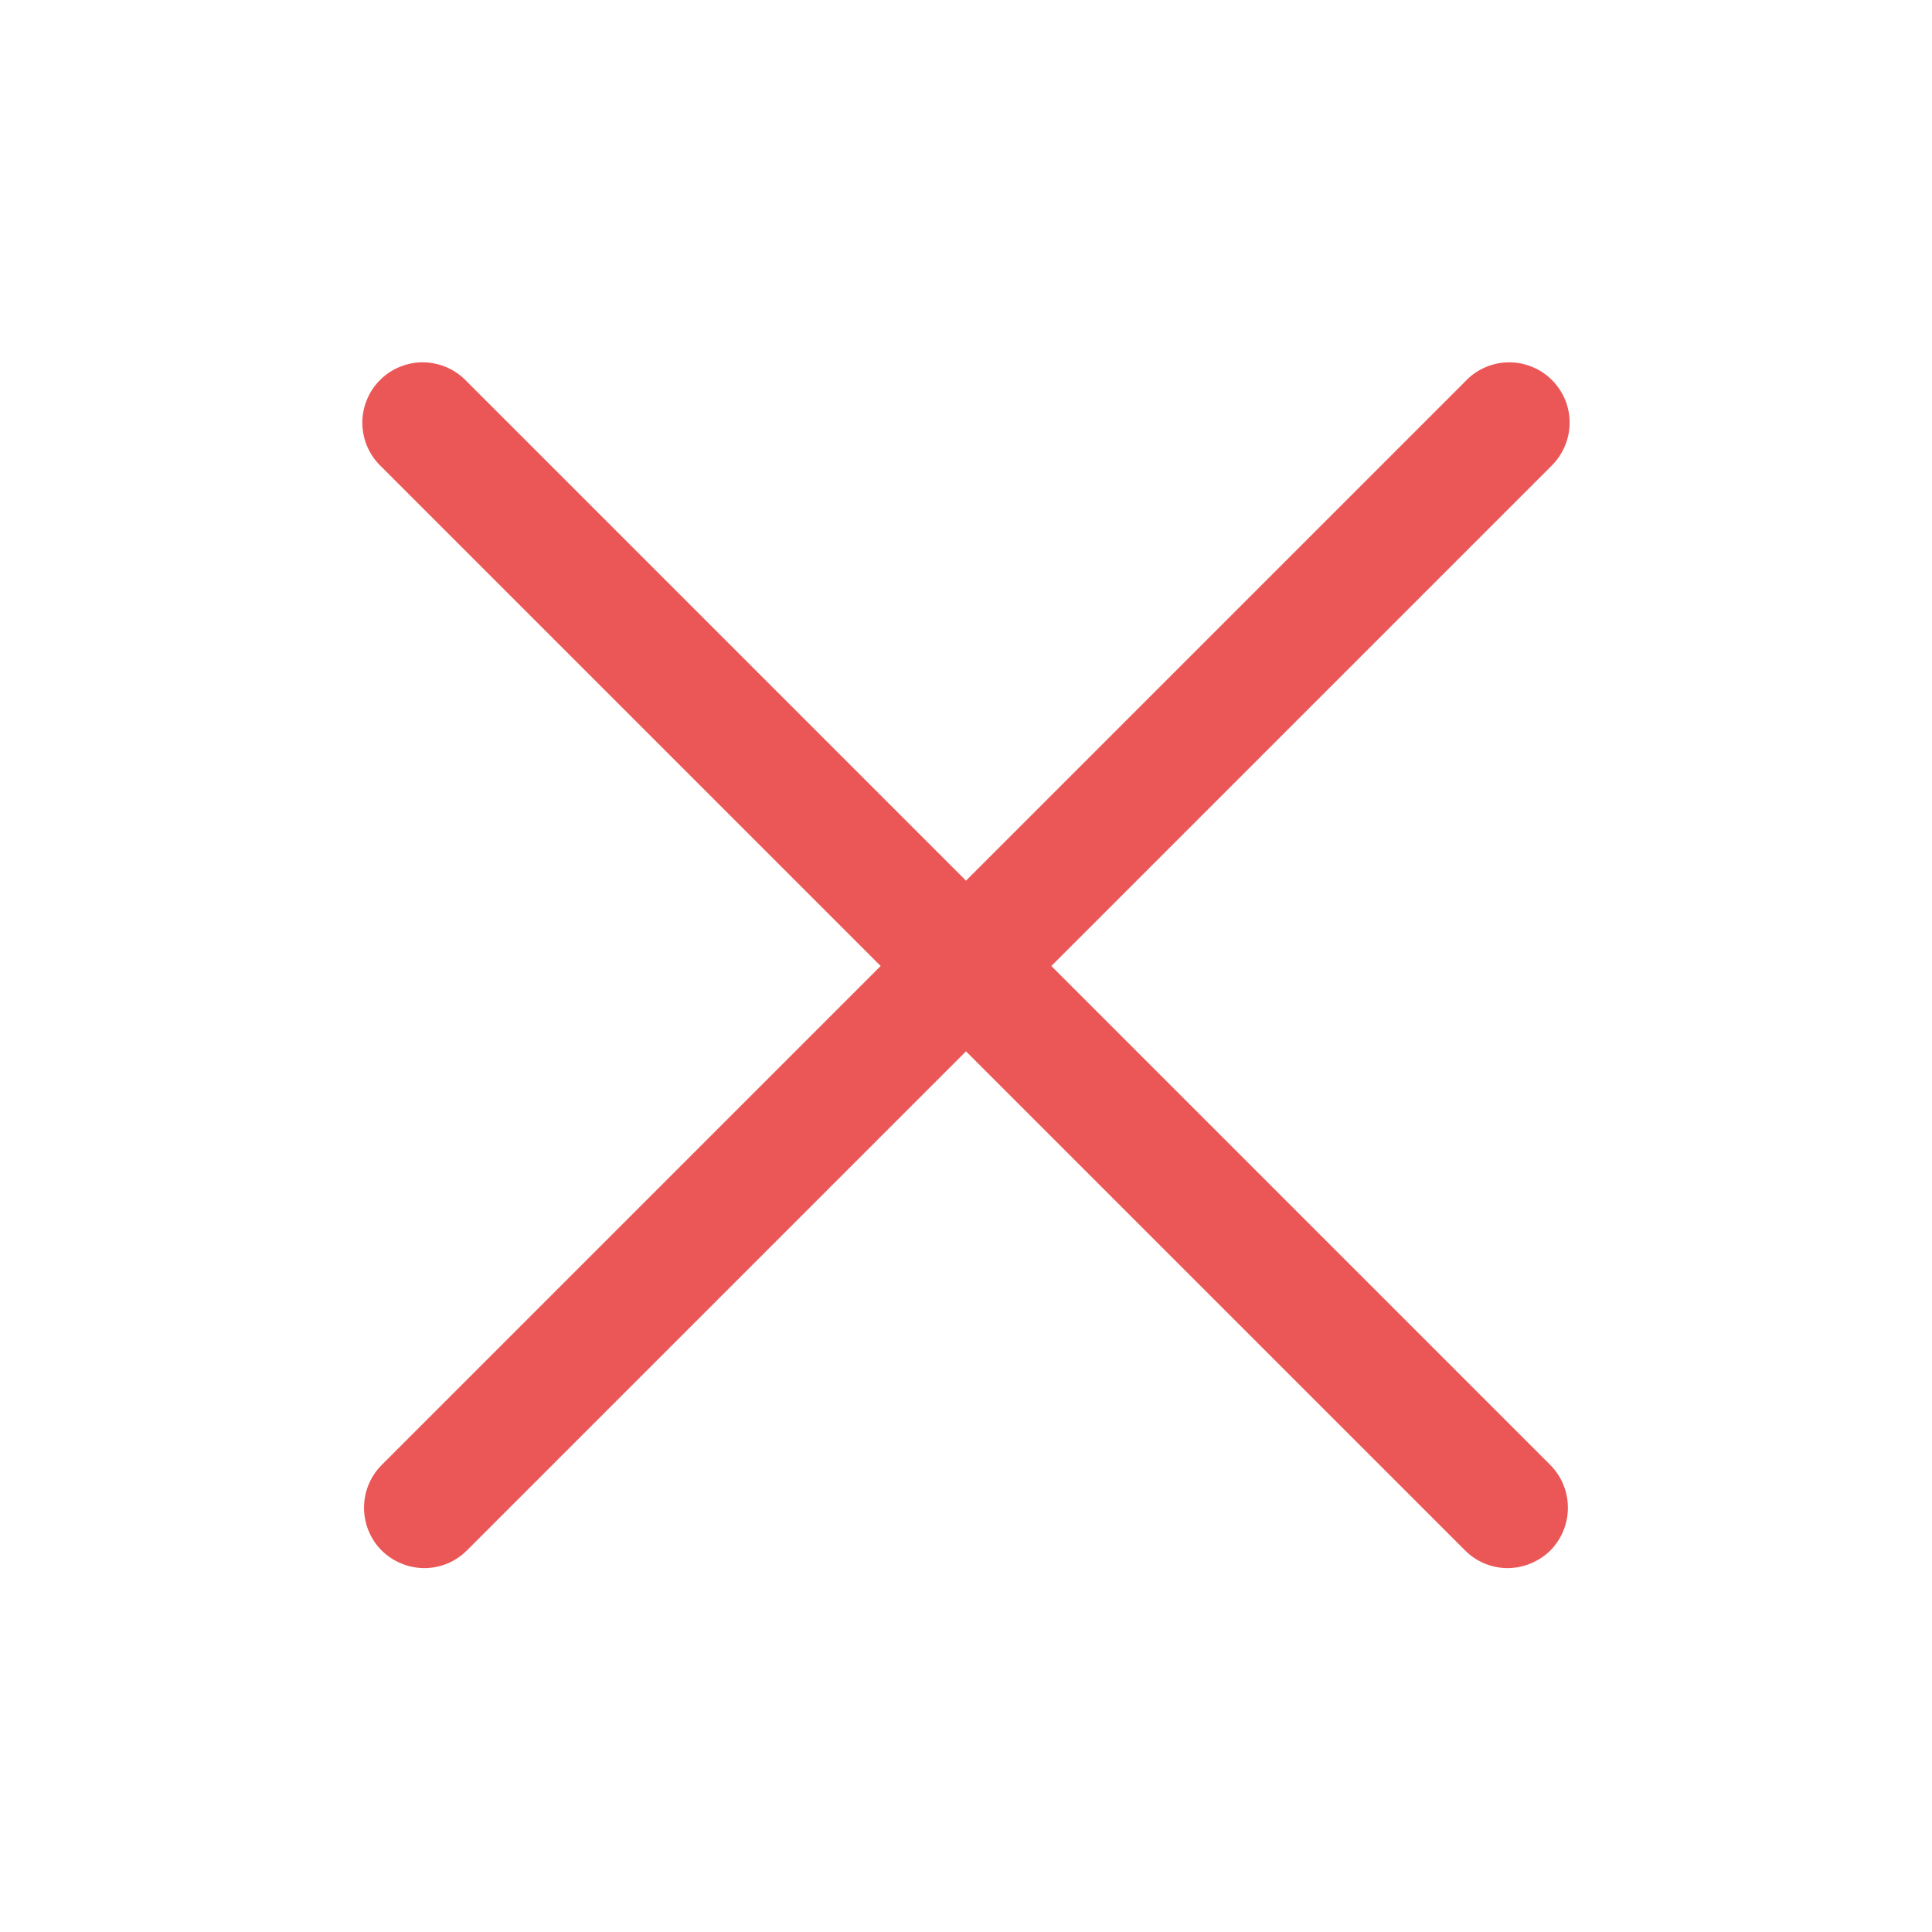 <svg width="24" height="24" viewBox="0 0 24 24" fill="none" xmlns="http://www.w3.org/2000/svg">
<path d="M13.06 12L19.26 5.8C19.333 5.731 19.392 5.648 19.433 5.556C19.474 5.464 19.497 5.365 19.498 5.264C19.5 5.163 19.482 5.063 19.444 4.97C19.406 4.877 19.35 4.792 19.279 4.721C19.207 4.649 19.123 4.593 19.029 4.556C18.936 4.518 18.836 4.499 18.735 4.501C18.634 4.503 18.535 4.525 18.443 4.566C18.351 4.607 18.268 4.666 18.2 4.74L12 10.94L5.8 4.74C5.731 4.666 5.648 4.607 5.556 4.566C5.464 4.525 5.365 4.503 5.264 4.501C5.163 4.499 5.063 4.518 4.97 4.556C4.877 4.593 4.792 4.649 4.721 4.721C4.649 4.792 4.593 4.877 4.556 4.97C4.518 5.063 4.499 5.163 4.501 5.264C4.503 5.365 4.525 5.464 4.566 5.556C4.607 5.648 4.666 5.731 4.74 5.8L10.94 12L4.74 18.2C4.6 18.341 4.522 18.531 4.522 18.73C4.522 18.928 4.6 19.118 4.74 19.26C4.881 19.399 5.071 19.478 5.27 19.48C5.368 19.48 5.466 19.46 5.557 19.423C5.648 19.385 5.73 19.33 5.8 19.26L12 13.06L18.2 19.26C18.269 19.33 18.352 19.385 18.443 19.423C18.534 19.46 18.631 19.48 18.73 19.48C18.928 19.478 19.118 19.399 19.26 19.26C19.399 19.118 19.477 18.928 19.477 18.73C19.477 18.531 19.399 18.341 19.26 18.2L13.06 12Z" fill="#EB5757"/>
</svg>
